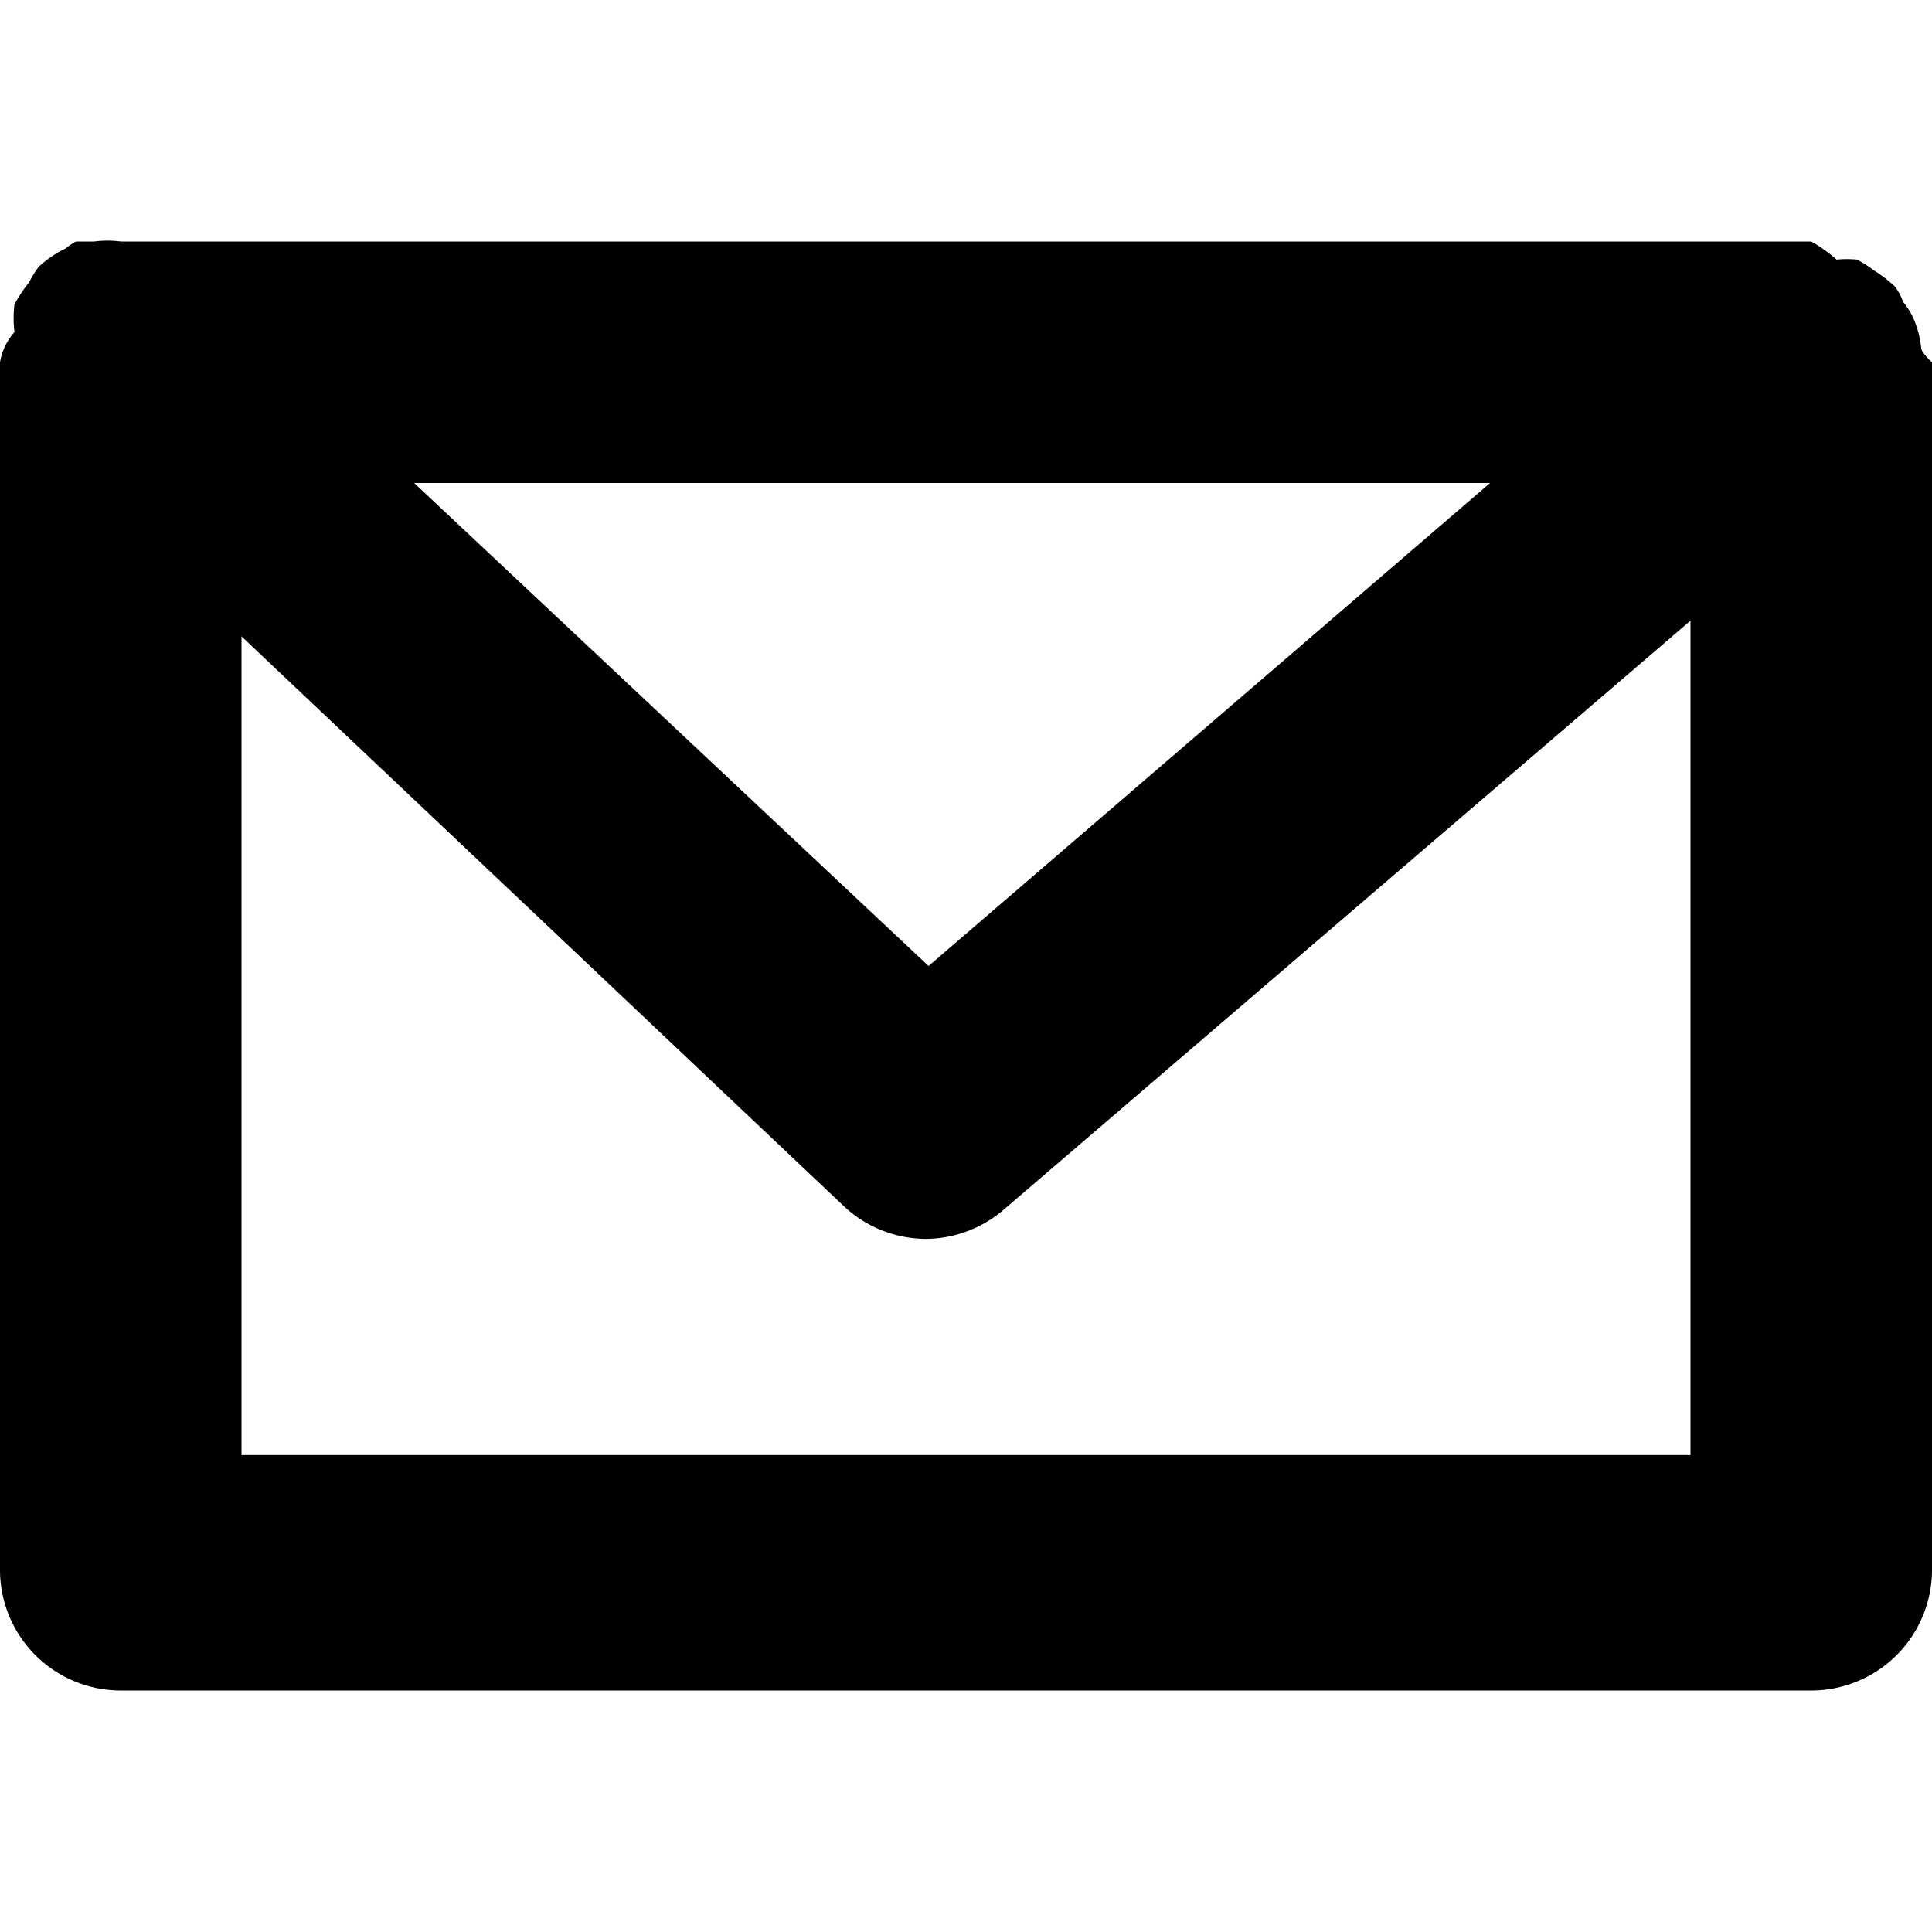 <svg xmlns="http://www.w3.org/2000/svg" viewBox="0 0 16 16"><title>email-thick-o</title><g id="Layer_1" data-name="Layer 1"><path d="M15.91,2.88a.8.8,0,0,0-.05-.21.59.59,0,0,0-.1-.17.42.42,0,0,0-.07-.13s0,0,0,0a1.09,1.09,0,0,0-.17-.13,1.1,1.1,0,0,0-.14-.09.84.84,0,0,0-.17,0A1.18,1.18,0,0,0,15,2H1a.85.85,0,0,0-.22,0l-.15,0a.47.47,0,0,0-.09.06.86.86,0,0,0-.22.15h0a.91.91,0,0,0-.08.13,1.13,1.13,0,0,0-.12.18.93.93,0,0,0,0,.23A.5.5,0,0,0,0,3V13a1,1,0,0,0,1,1H15a1,1,0,0,0,1-1V3S15.91,2.92,15.91,2.88ZM12.34,4,7.69,8,3.43,4ZM2,12.05V5.27L7,10a1,1,0,0,0,.67.26,1,1,0,0,0,.64-.24L14,5.14v6.91Z"/></g></svg>